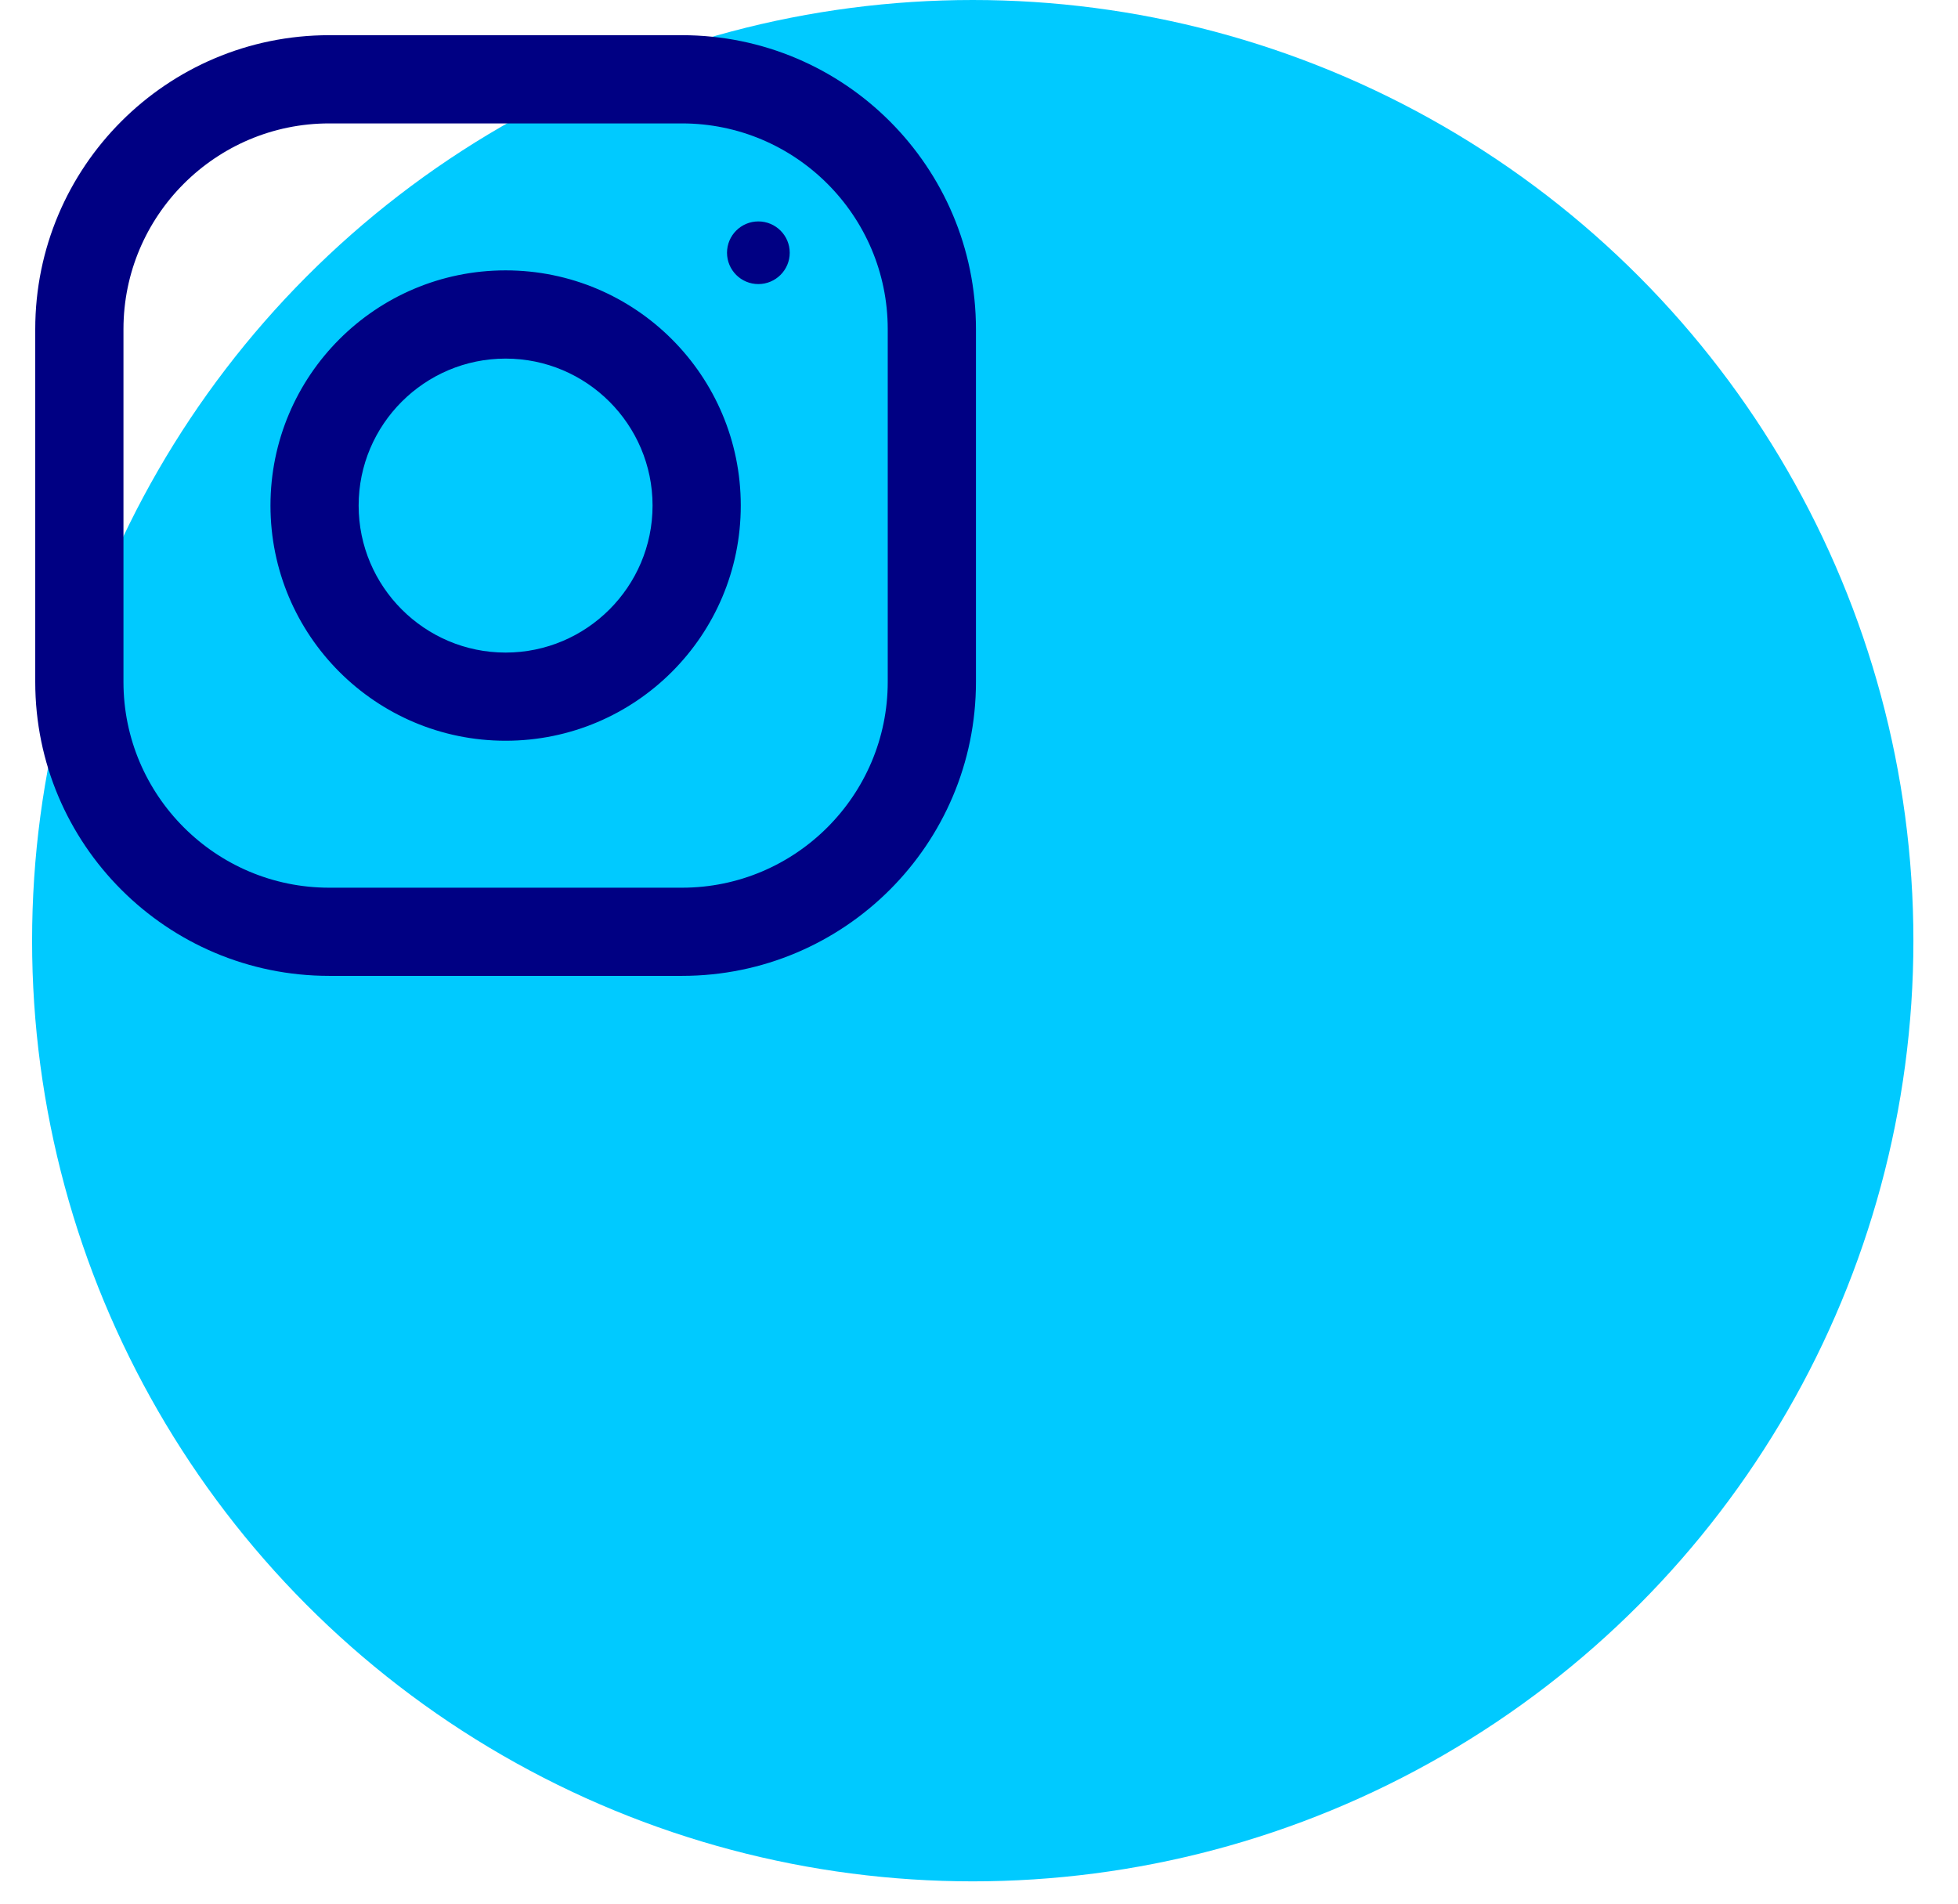 <svg xmlns="http://www.w3.org/2000/svg" width="36" height="35" viewBox="0 0 36 35" fill="none">
  <circle cx="17.885" cy="17.295" r="17.295" fill="#00CAFF"/>
<path fill-rule="evenodd" clip-rule="evenodd" d="M6.053 0.647H12.539C15.523 0.647 17.944 3.068 17.944 6.052V12.538C17.944 15.522 15.523 17.942 12.539 17.942H6.053C3.069 17.942 0.648 15.522 0.648 12.538V6.052C0.648 3.068 3.069 0.647 6.053 0.647ZM12.539 16.321C14.625 16.321 16.322 14.624 16.322 12.538V6.052C16.322 3.966 14.625 2.269 12.539 2.269H6.053C3.967 2.269 2.27 3.966 2.27 6.052V12.538C2.27 14.624 3.967 16.321 6.053 16.321H12.539ZM4.973 9.295C4.973 6.907 6.909 4.971 9.296 4.971C11.684 4.971 13.62 6.907 13.62 9.295C13.62 11.683 11.684 13.619 9.296 13.619C6.909 13.619 4.973 11.683 4.973 9.295ZM6.594 9.295C6.594 10.785 7.807 11.998 9.296 11.998C10.786 11.998 11.998 10.785 11.998 9.295C11.998 7.805 10.786 6.593 9.296 6.593C7.807 6.593 6.594 7.805 6.594 9.295ZM14.52 4.647C14.52 4.965 14.261 5.223 13.943 5.223C13.625 5.223 13.367 4.965 13.367 4.647C13.367 4.329 13.625 4.071 13.943 4.071C14.261 4.071 14.52 4.329 14.52 4.647Z" fill="#000083"/>
</svg>